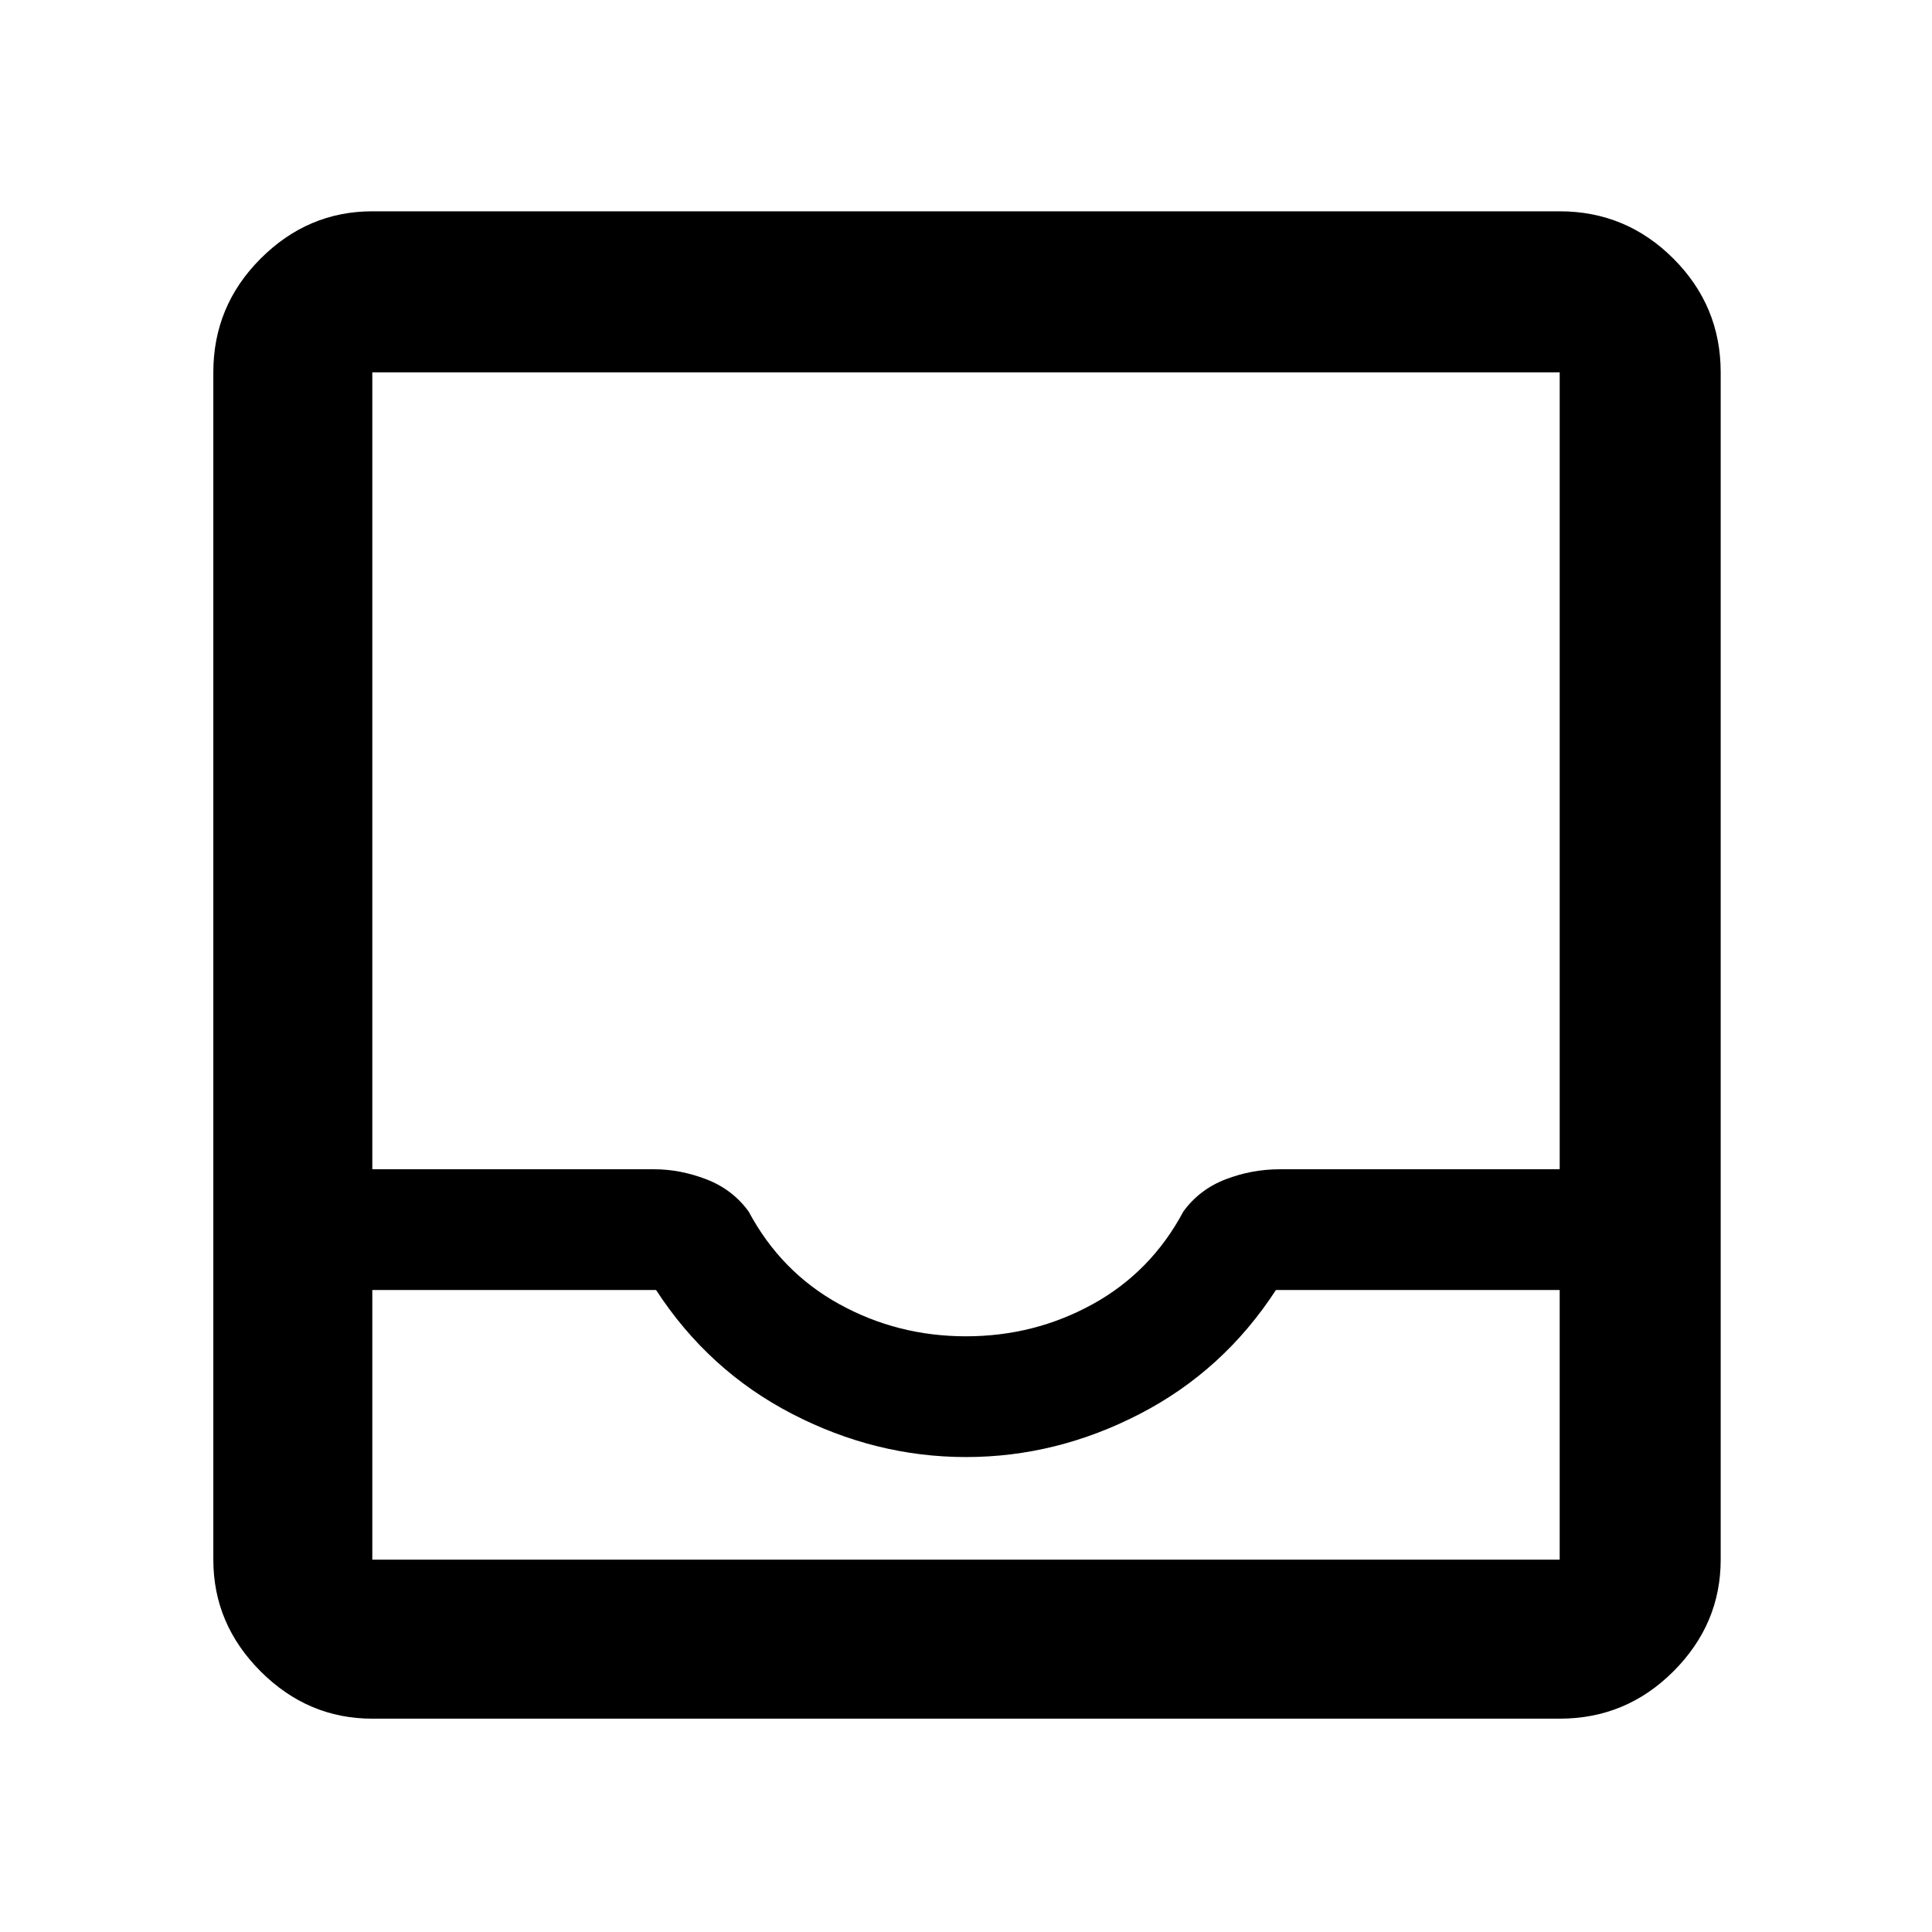 <svg xmlns="http://www.w3.org/2000/svg" width="48" height="48" viewBox="0 0 48 48"><path d="M9.25 42.7q-1.6 0-2.775-1.175Q5.3 40.35 5.3 38.75V9.25q0-1.65 1.175-2.825Q7.65 5.25 9.25 5.25h29.5q1.65 0 2.825 1.175Q42.75 7.6 42.75 9.25v29.5q0 1.6-1.175 2.775Q40.4 42.7 38.75 42.7Zm0-3.95h29.5v-6.7H31.7q-1.3 2-3.375 3.075Q26.25 36.2 24 36.2t-4.325-1.075Q17.6 34.05 16.3 32.05H9.25v6.7ZM24 33.2q1.7 0 3.15-.8t2.25-2.3q.4-.55 1.05-.8t1.35-.25h6.95V9.25H9.25v19.8h7q.65 0 1.3.25t1.05.8q.8 1.5 2.25 2.3 1.45.8 3.15.8ZM9.25 38.75h29.5Z"/></svg>